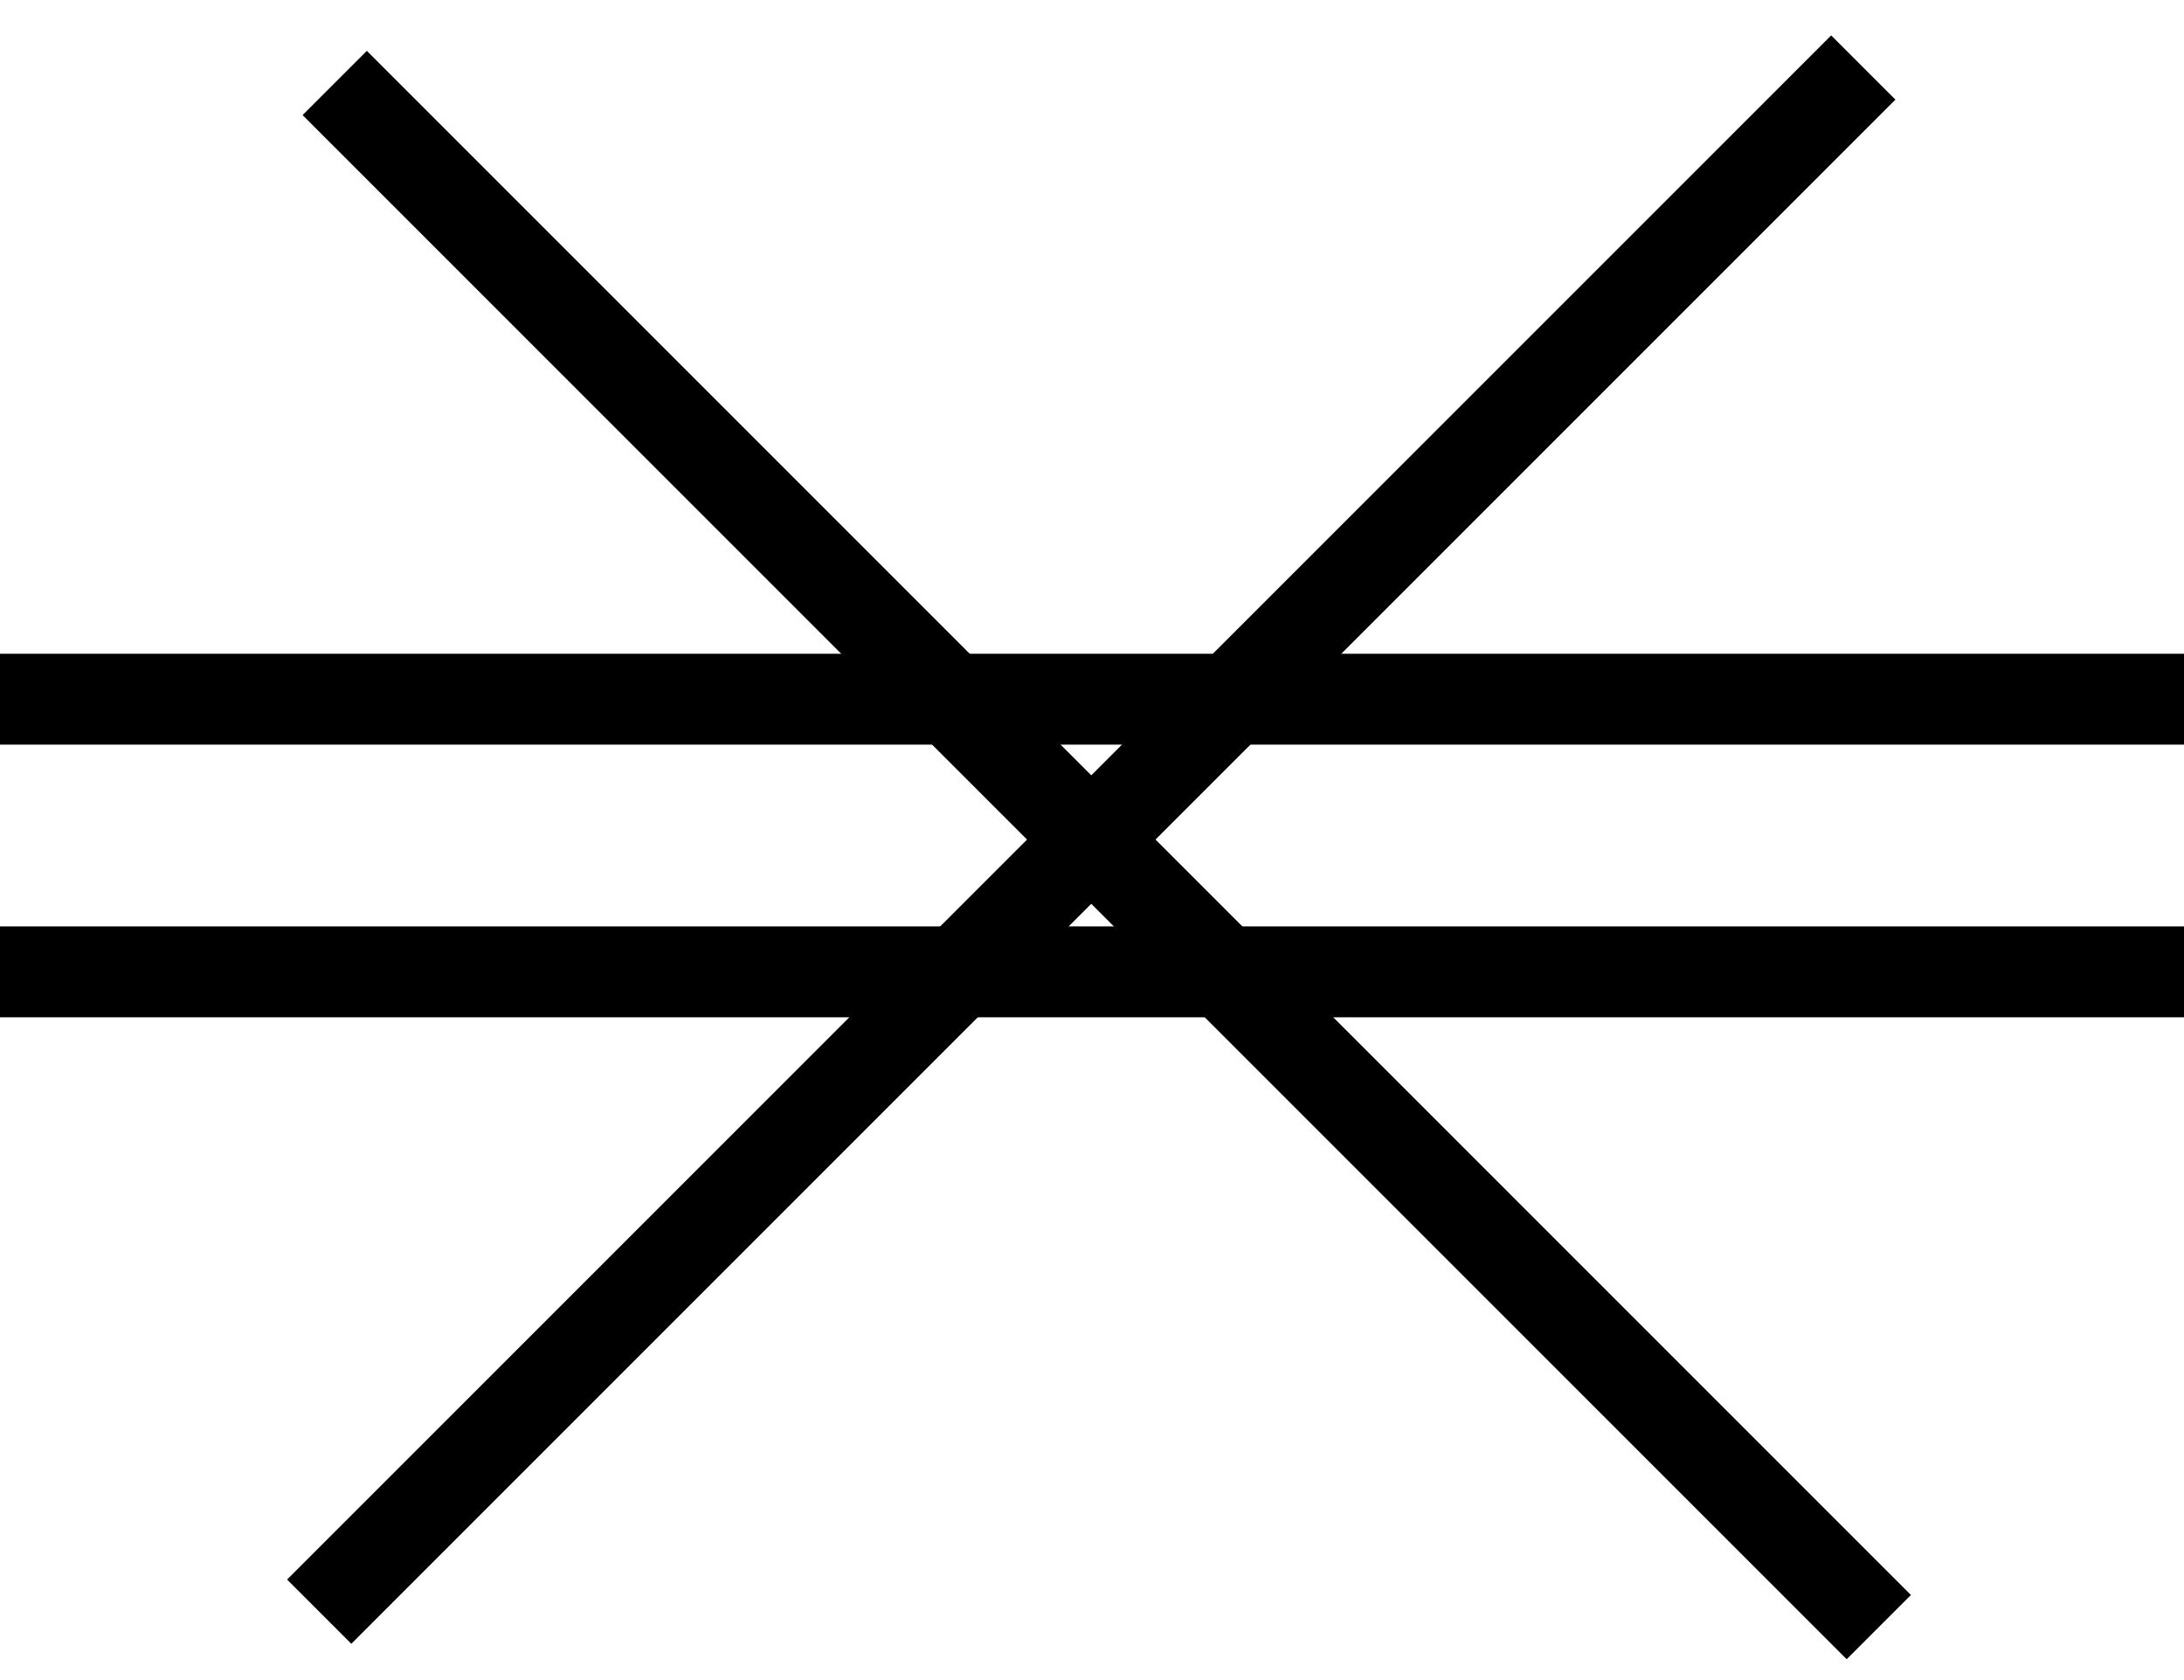 <?xml version="1.0" encoding="utf-8"?>
<!-- Generator: Adobe Illustrator 19.0.0, SVG Export Plug-In . SVG Version: 6.00 Build 0)  -->
<svg version="1.1" id="Layer_1" xmlns="http://www.w3.org/2000/svg" xmlns:xlink="http://www.w3.org/1999/xlink" x="0px" y="0px"
	 viewBox="0 0 74.5 57.3" style="enable-background:new 0 0 74.5 57.3;" xml:space="preserve">
<g id="start">
	<rect id="XMLID_1_" x="0" y="22.3" width="74.5" height="3.1"/>
	<rect id="XMLID_17_" x="0" y="31.6" width="74.5" height="3.1"/>
</g>
<g id="end">
	
		<rect id="XMLID_20_" x="0" y="27.1" transform="matrix(0.707 -0.707 0.707 0.707 -9.367 34.719)" width="74.5" height="3.1"/>
	
		<rect id="XMLID_16_" x="0.5" y="27.6" transform="matrix(0.707 0.707 -0.707 0.707 31.673 -18.133)" width="74.5" height="3.1"/>
</g>
</svg>
